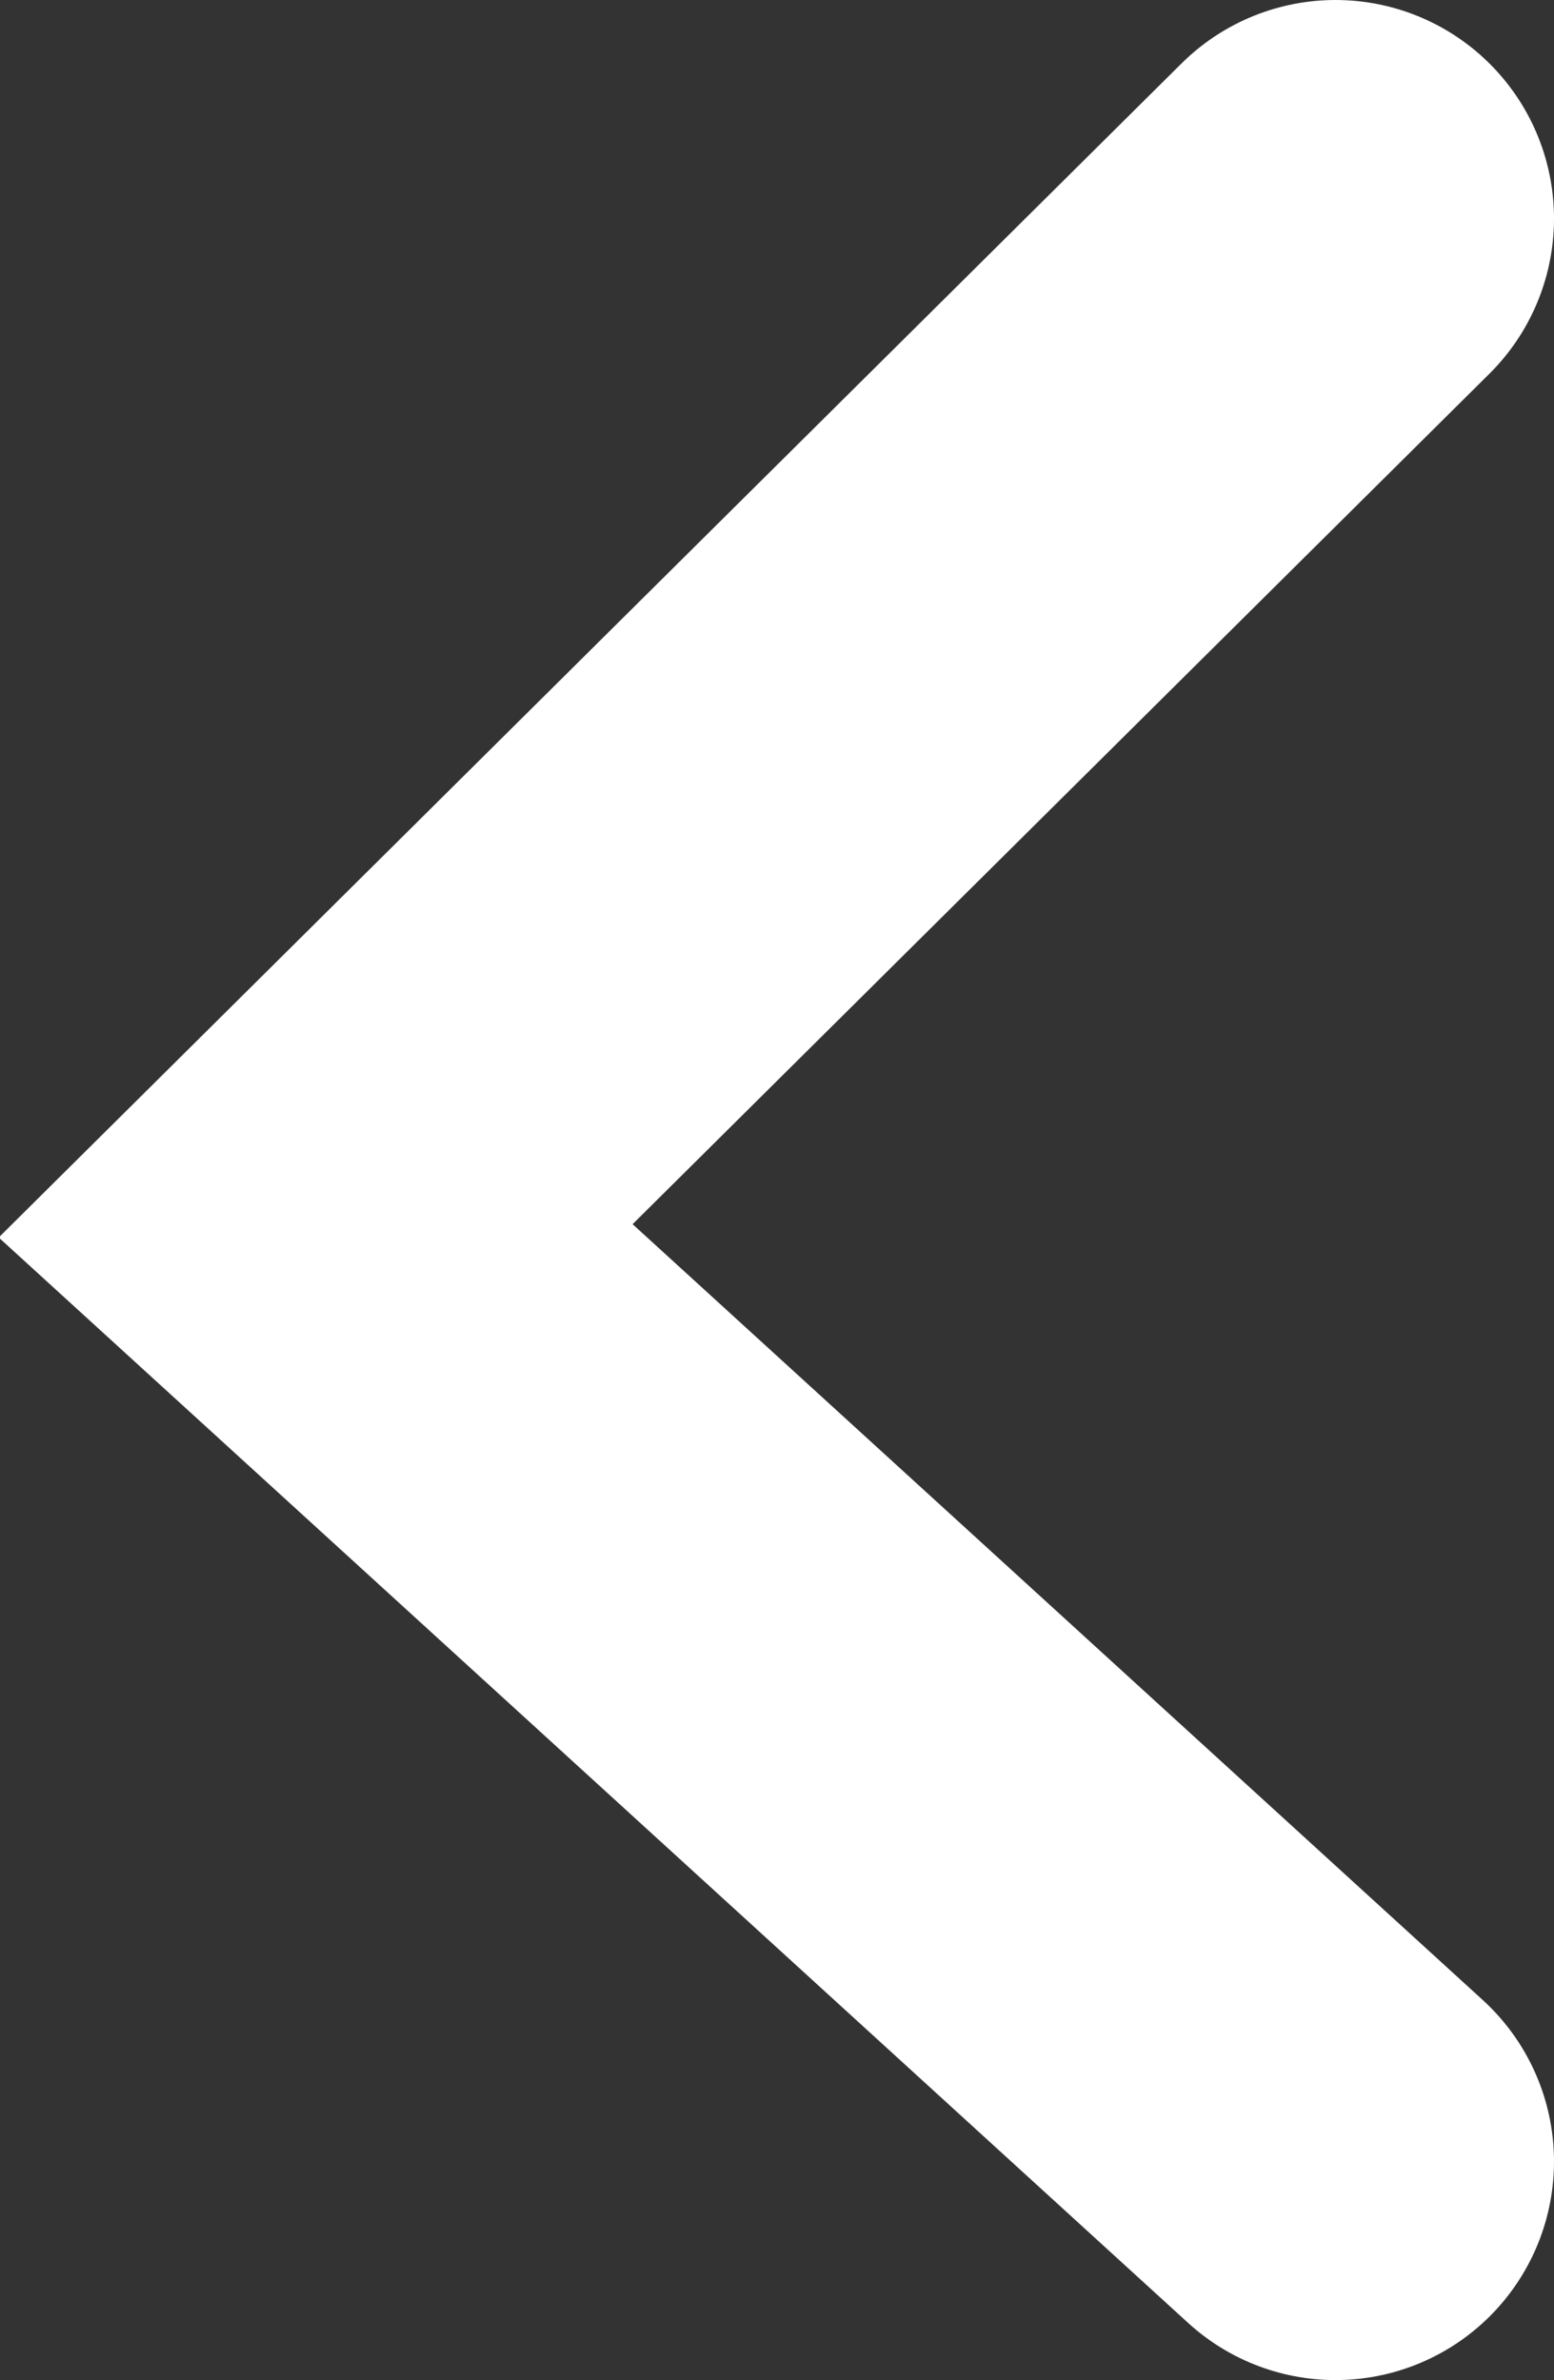 <?xml version="1.0" encoding="UTF-8"?>
<svg width="32px" height="49px" viewBox="0 0 32 49" version="1.1" xmlns="http://www.w3.org/2000/svg" xmlns:xlink="http://www.w3.org/1999/xlink">
    <rect x="0" y="0" width="32" height="49" fill="#333333" stroke="none"/>
    <!-- Generator: Sketch 50 (54983) - http://www.bohemiancoding.com/sketch -->
    <title>Path 9 Copy</title>
    <desc>Created with Sketch.</desc>
    <defs></defs>
    <g id="Home-landing" stroke="none" stroke-width="1" fill="none" fill-rule="evenodd" stroke-linecap="round">
        <g id="1.0_Home" transform="translate(-82, -1799)" stroke="#FFFFFF" stroke-width="9">
            <polyline id="Path-9-Copy" transform="translate(99, 1823.5) rotate(-270) translate(-99, -1823.5) " points="79 1813 99.84 1834 119 1813"></polyline>
        </g>
    </g>
</svg>